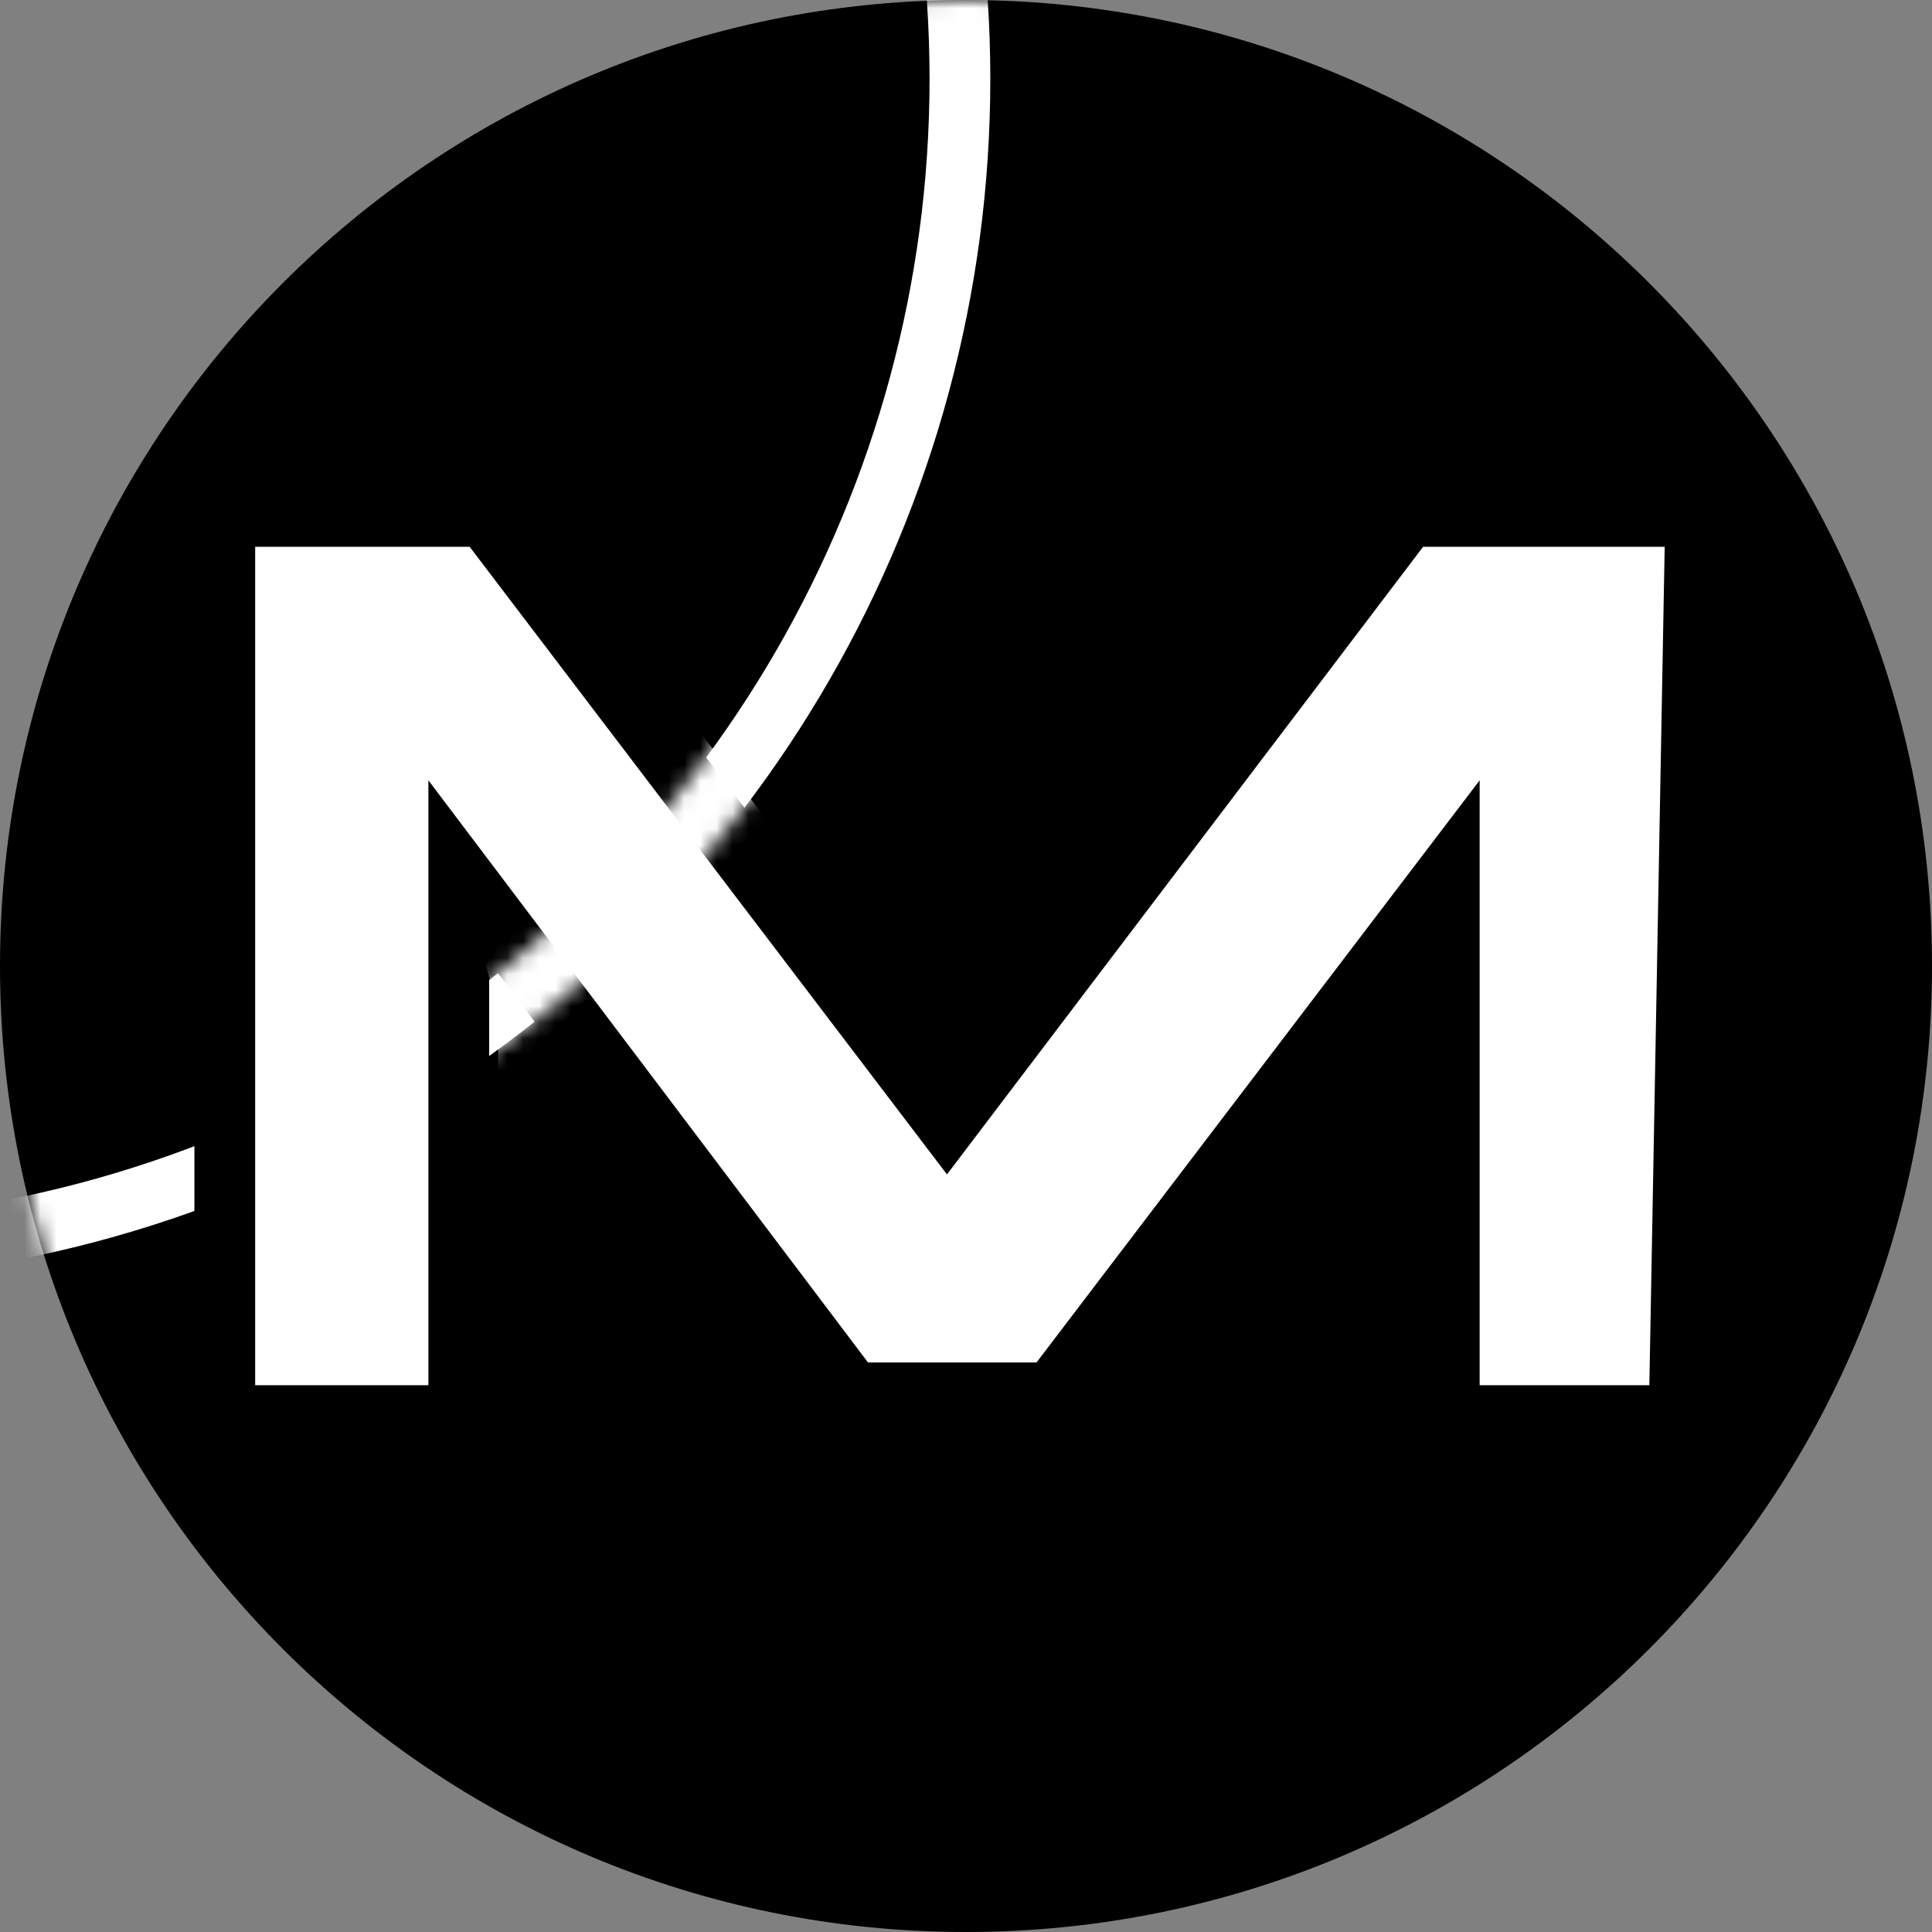 <svg width="120" height="120" viewBox="0 0 120 120" fill="none" xmlns="http://www.w3.org/2000/svg">
<rect x="0" y="0" width="120" height="120" fill="#808080" stroke="none"/>
<g clip-path="url(#clip0_563_1204)">
<path d="M120 60C120 93.137 93.137 120 60 120C26.863 120 0 93.137 0 60C0 26.863 26.863 -7.62939e-06 60 -7.62939e-06C93.137 -7.62939e-06 120 26.863 120 60Z" fill="black"/>
<mask id="mask0_563_1204" style="mask-type:alpha" maskUnits="userSpaceOnUse" x="0" y="0" width="120" height="120">
<path d="M120 60C120 93.137 93.137 120 60 120C26.863 120 0 93.137 0 60C0 26.863 26.863 6.10352e-05 60 6.10352e-05C93.137 6.10352e-05 120 26.863 120 60Z" fill="black"/>
</mask>
<g mask="url(#mask0_563_1204)">
<circle cx="-13.207" cy="4.906" r="72.83" stroke="white" stroke-width="3.774"/>
</g>
<path d="M15.849 32.075H13.962V33.962V86.038V87.924H15.849H26.61H28.496V86.038V54.098L52.407 85.761L52.974 86.511H53.913H64.381H65.316L65.882 85.767L90.017 54.062V86.038V87.924H91.904H102.445H104.297L104.331 86.072L105.283 33.997L105.318 32.075H103.396H88.39H87.453L86.887 32.822L58.816 69.825L30.673 32.82L30.107 32.075H29.172H15.849Z" fill="white" stroke="black" stroke-width="3.774"/>
<mask id="mask1_563_1204" style="mask-type:alpha" maskUnits="userSpaceOnUse" x="-88" y="-70" width="150" height="150">
<circle cx="-13.207" cy="4.906" r="72.83" stroke="white" stroke-width="3.774"/>
</mask>
<g mask="url(#mask1_563_1204)">
<path d="M47.924 51.321L30.943 67.17V62.642L30.189 60L40.755 41.887L47.924 51.321Z" fill="white"/>
</g>
</g>
<defs>
<clipPath id="clip0_563_1204">
<rect width="120" height="120" fill="white"/>
</clipPath>
</defs>
</svg>
